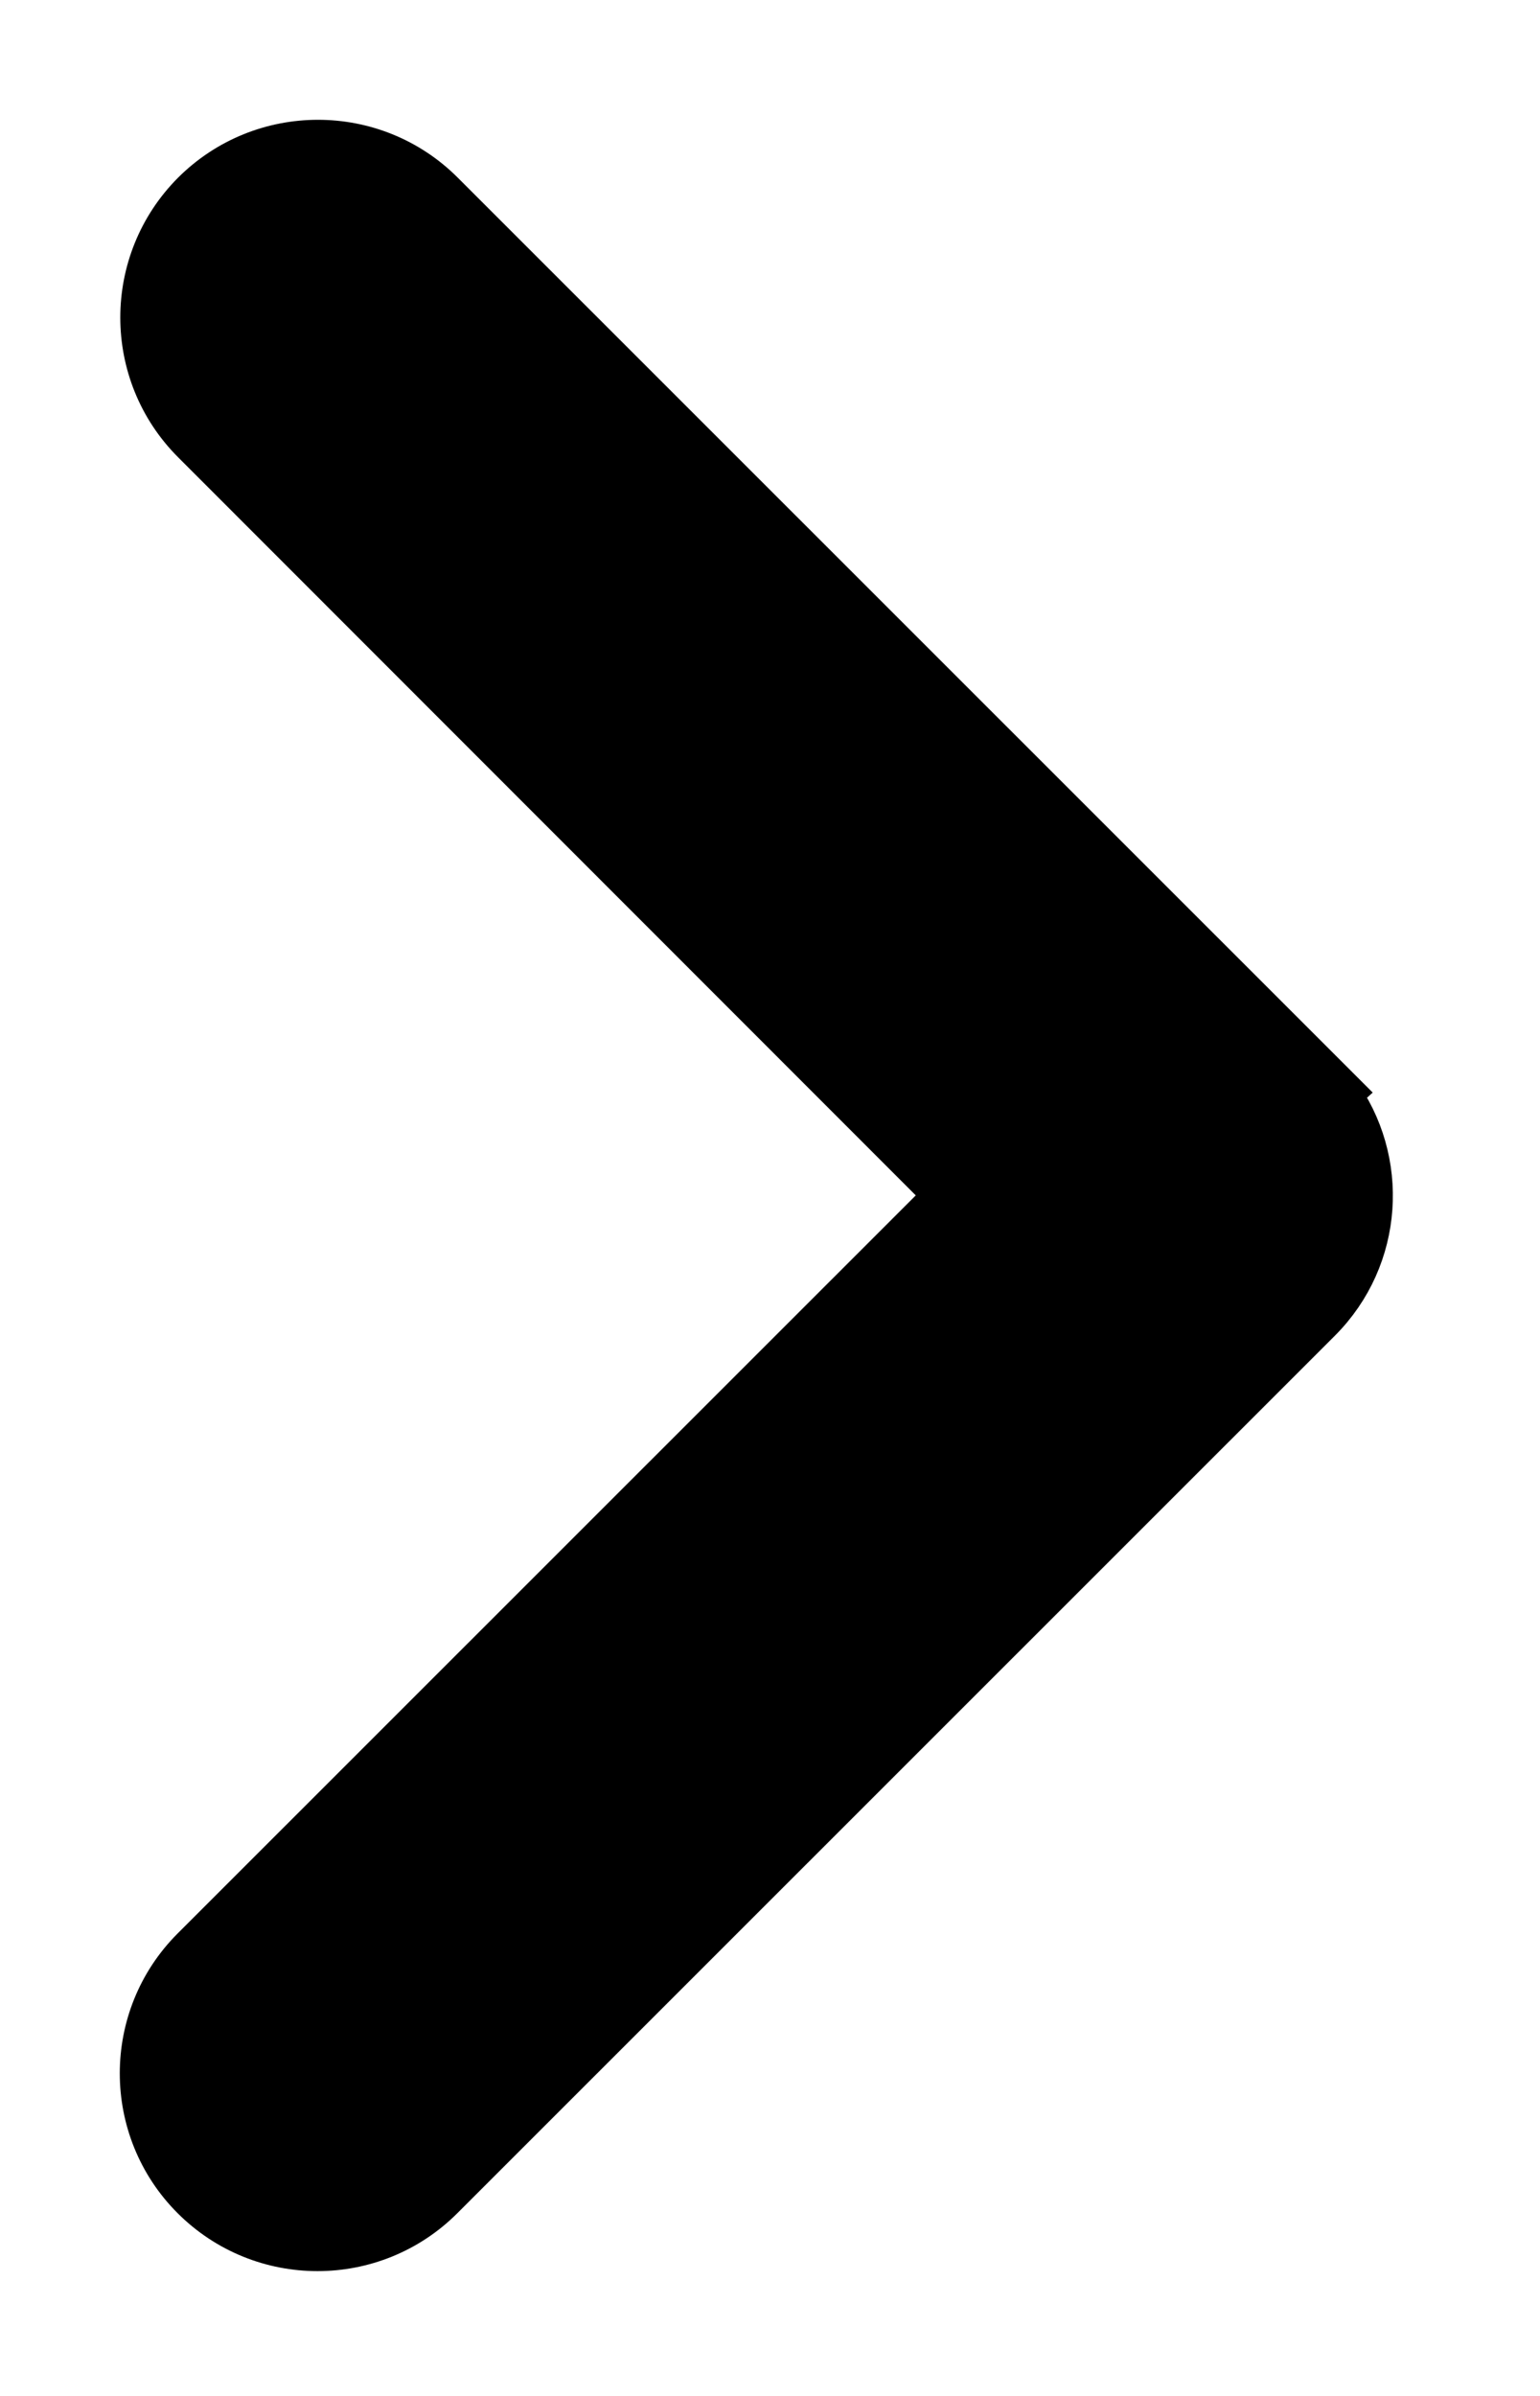 <svg width="9" height="14" viewBox="0 0 9 14" fill="none" xmlns="http://www.w3.org/2000/svg">
<path d="M5.564 6.985L1.144 11.404C0.752 11.796 0.752 12.434 1.144 12.826C1.537 13.219 2.174 13.219 2.567 12.826L7.696 7.698C8.052 7.341 8.085 6.783 7.794 6.389L7.805 6.379L7.699 6.273L2.569 1.144C2.177 0.752 1.54 0.752 1.147 1.144C0.755 1.537 0.755 2.174 1.147 2.566C1.147 2.566 1.147 2.566 1.147 2.566L5.564 6.985Z" fill="black" stroke="black" stroke-width="0.3"/>
</svg>
